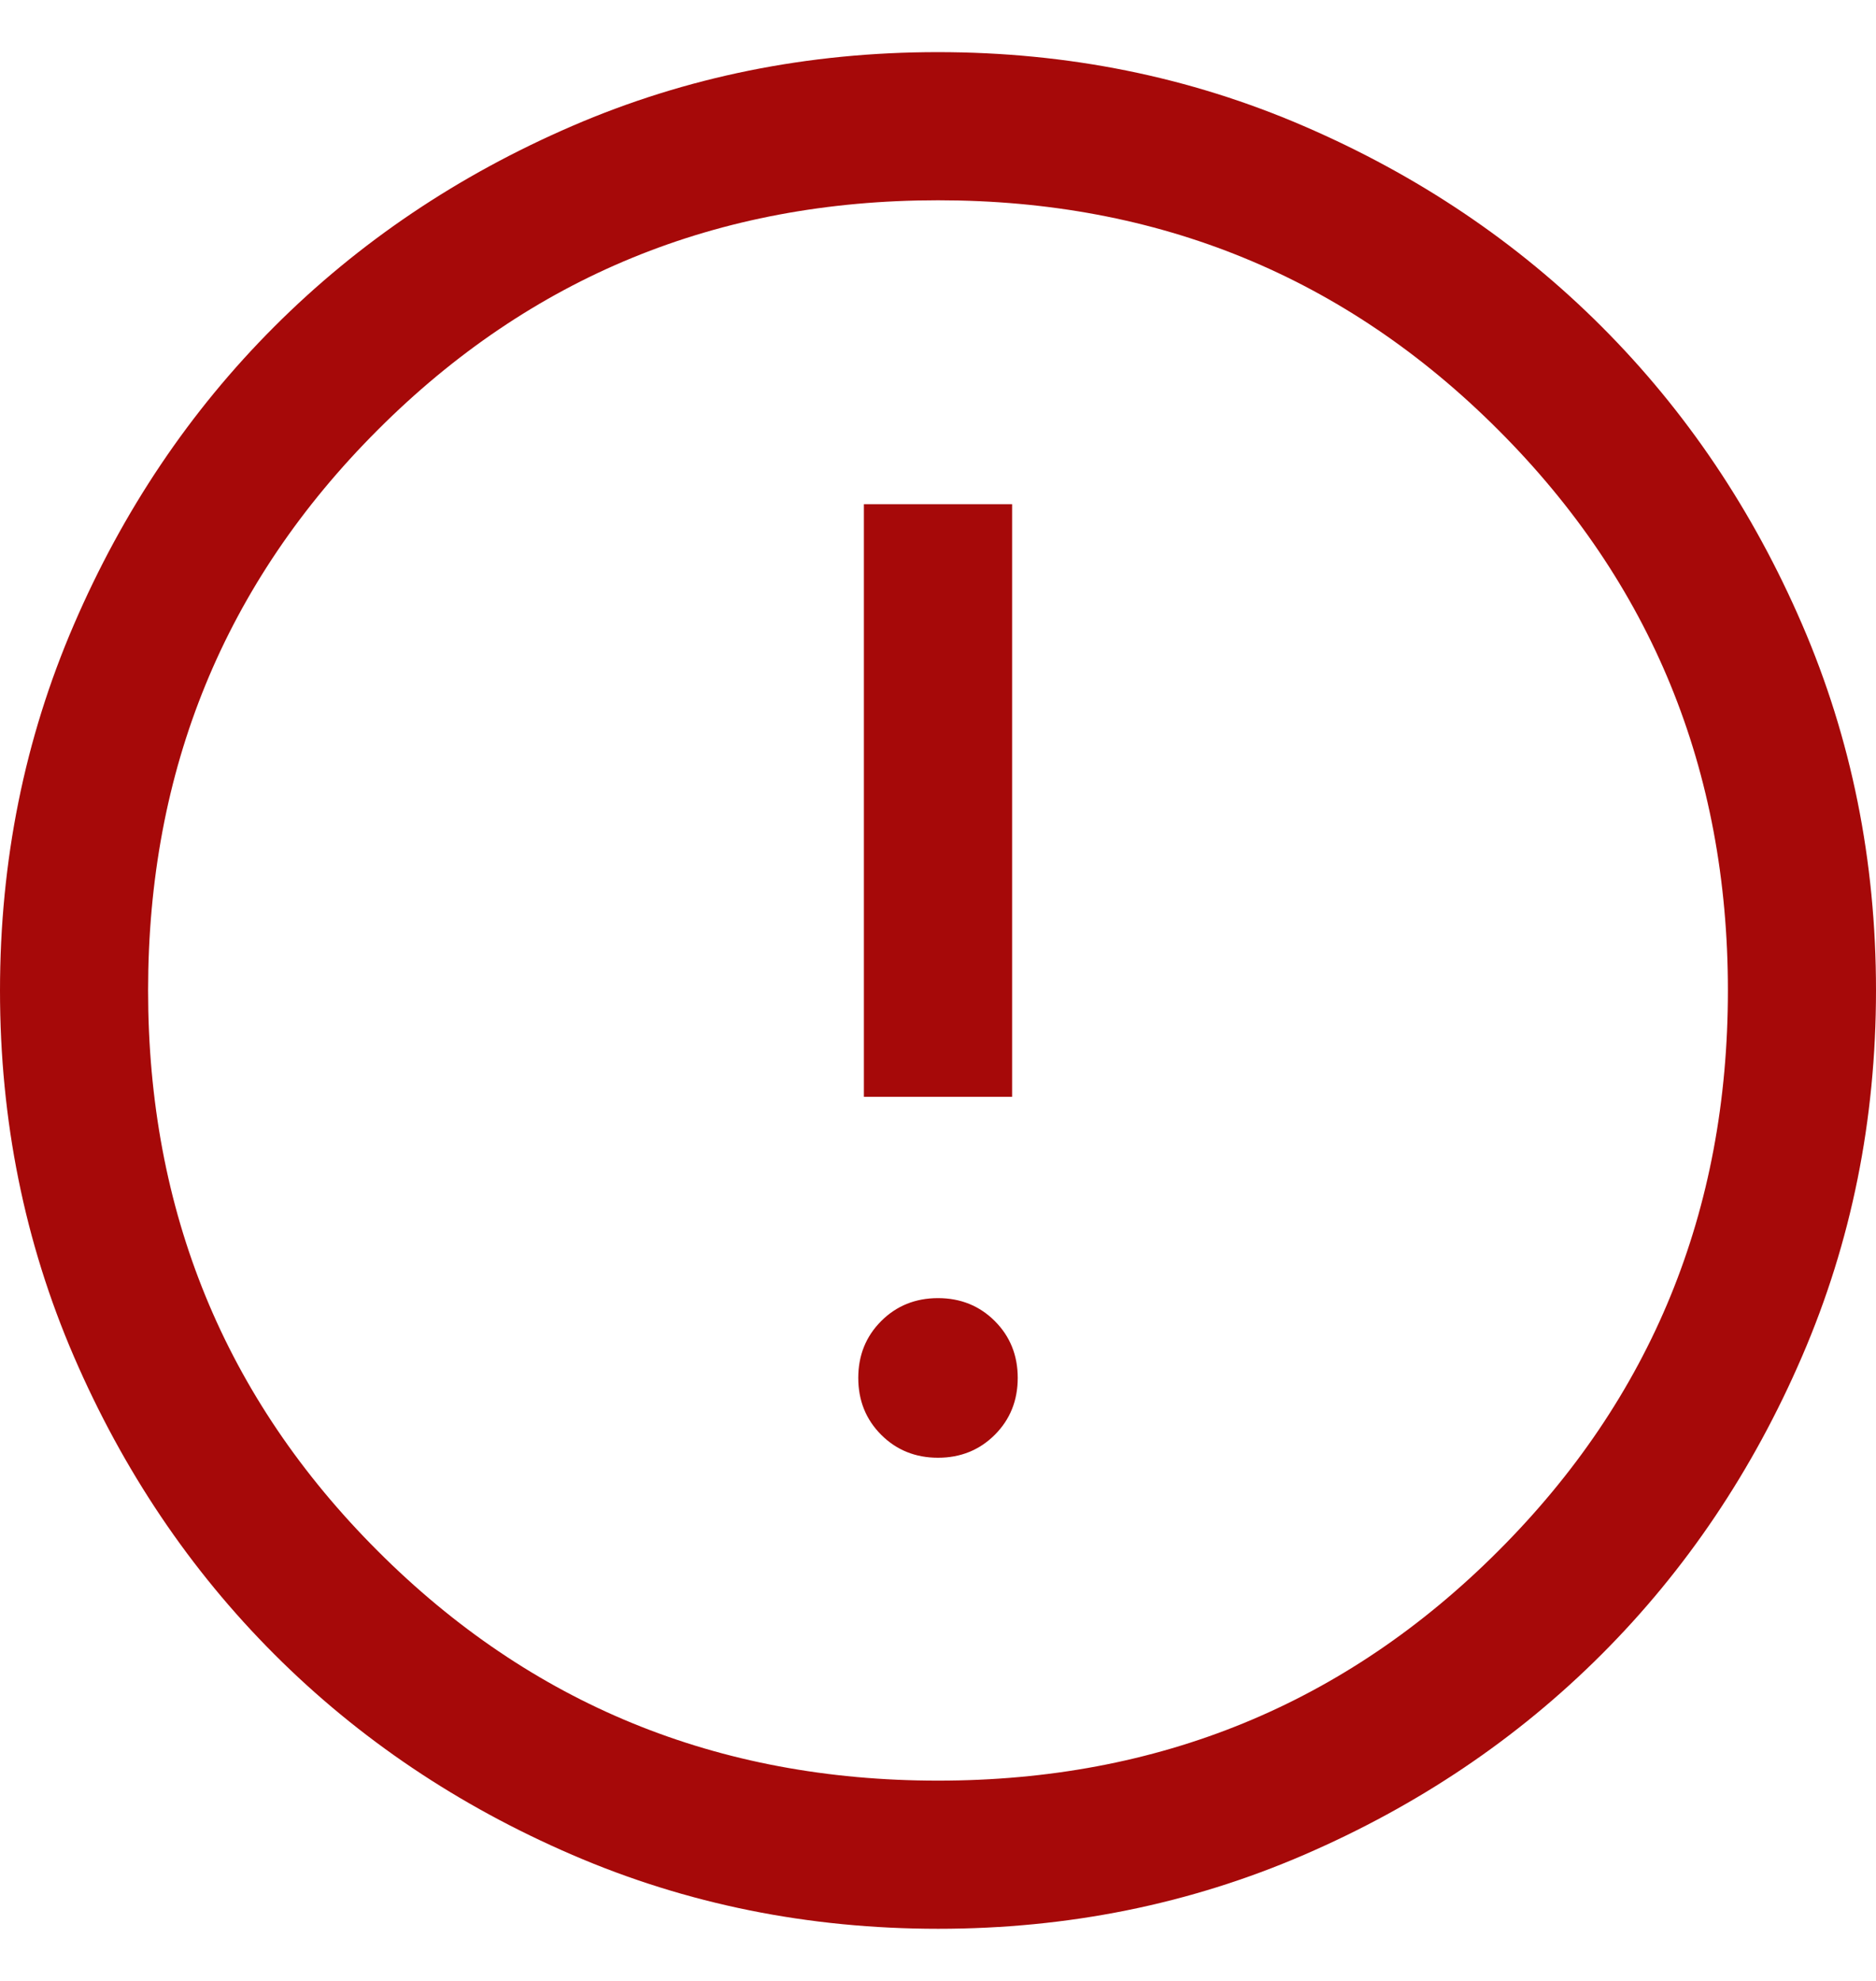 <svg width="18" height="19" viewBox="0 0 18 19" fill="none" xmlns="http://www.w3.org/2000/svg">
<path d="M9 13.982C9.217 13.982 9.399 13.908 9.545 13.762C9.692 13.615 9.765 13.433 9.765 13.216C9.765 13 9.692 12.818 9.545 12.671C9.399 12.525 9.217 12.451 9 12.451C8.783 12.451 8.601 12.525 8.455 12.671C8.308 12.818 8.235 13 8.235 13.216C8.235 13.433 8.308 13.615 8.455 13.762C8.601 13.908 8.783 13.982 9 13.982ZM8.289 10.52H9.711V4.836H8.289V10.52ZM9.002 18.5C7.757 18.5 6.587 18.264 5.491 17.791C4.396 17.319 3.443 16.678 2.633 15.868C1.823 15.058 1.182 14.106 0.709 13.011C0.236 11.916 0 10.746 0 9.502C0 8.257 0.236 7.087 0.709 5.991C1.181 4.896 1.822 3.943 2.632 3.133C3.442 2.323 4.394 1.682 5.489 1.209C6.584 0.736 7.754 0.5 8.998 0.5C10.243 0.5 11.413 0.736 12.509 1.209C13.604 1.681 14.557 2.322 15.367 3.132C16.177 3.942 16.818 4.894 17.291 5.989C17.764 7.084 18 8.254 18 9.498C18 10.743 17.764 11.913 17.291 13.009C16.819 14.104 16.178 15.057 15.368 15.867C14.558 16.677 13.606 17.318 12.511 17.791C11.416 18.264 10.246 18.5 9.002 18.5ZM9 17.079C11.116 17.079 12.908 16.345 14.376 14.876C15.845 13.408 16.579 11.616 16.579 9.5C16.579 7.384 15.845 5.592 14.376 4.124C12.908 2.655 11.116 1.921 9 1.921C6.884 1.921 5.092 2.655 3.624 4.124C2.155 5.592 1.421 7.384 1.421 9.5C1.421 11.616 2.155 13.408 3.624 14.876C5.092 16.345 6.884 17.079 9 17.079Z" fill="#A60909"/>
</svg>
